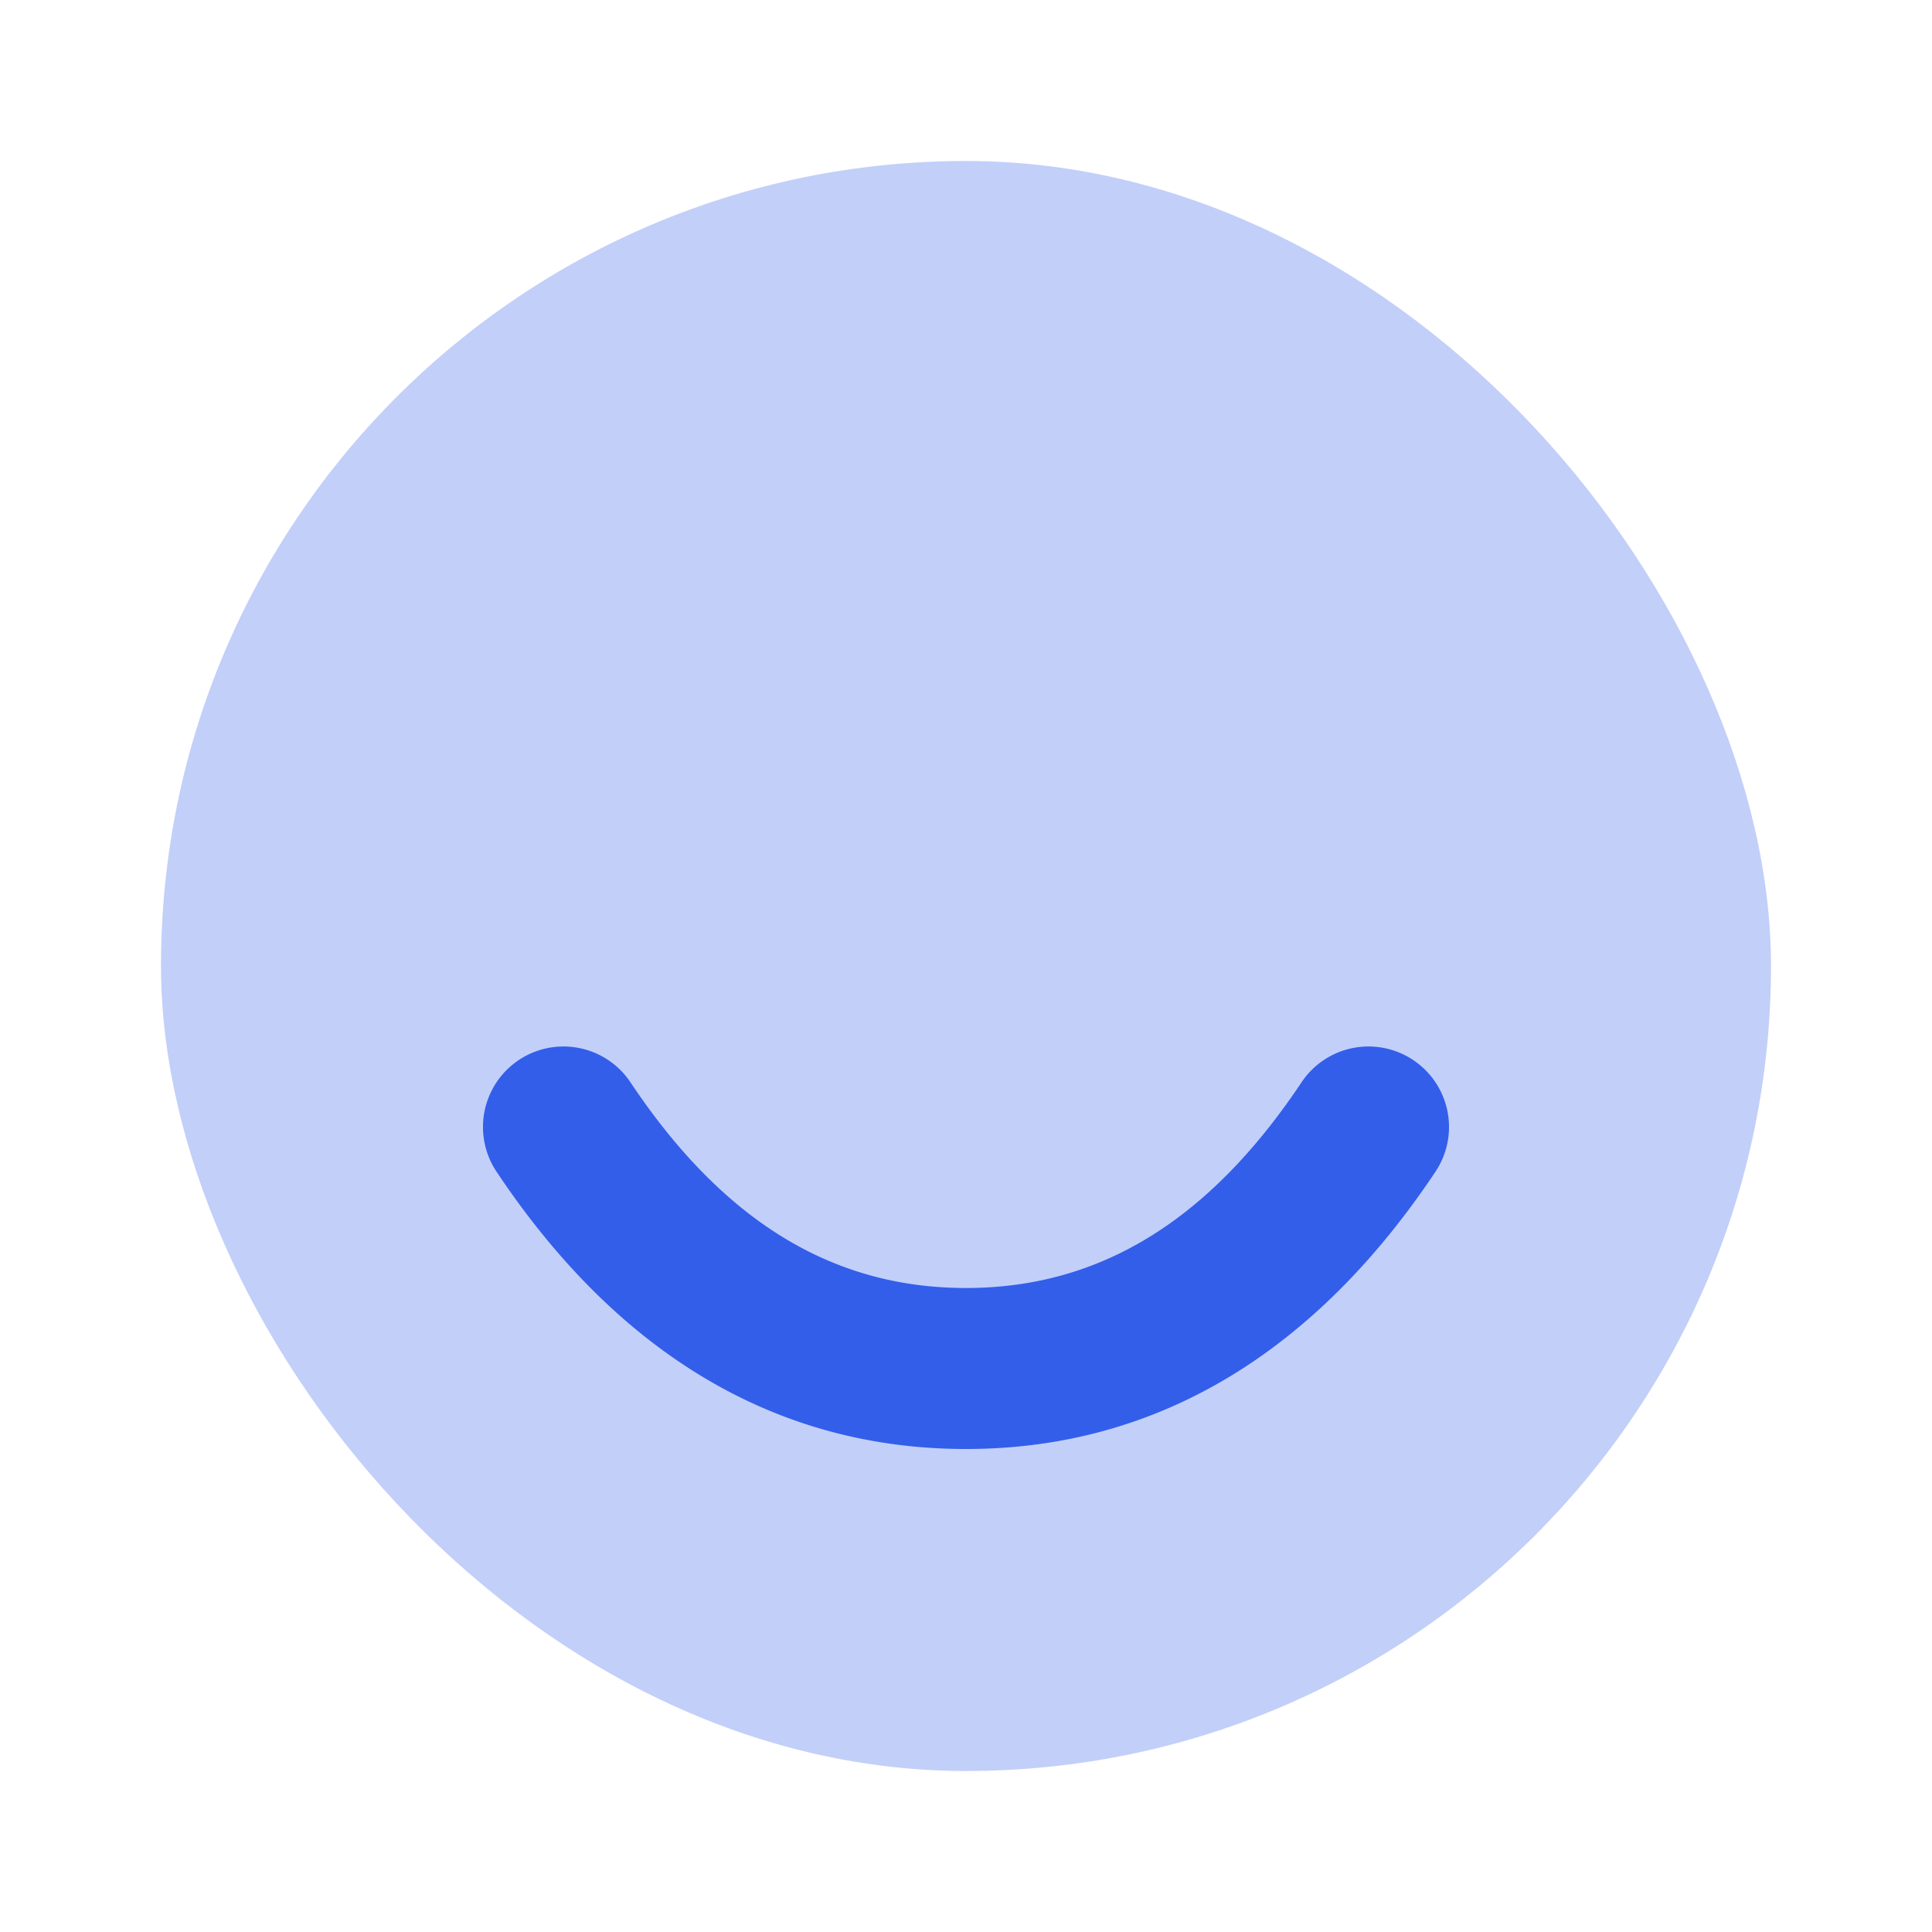 <svg height="24" viewBox="0 0 24 24" width="24" xmlns="http://www.w3.org/2000/svg"><g fill="none" fill-rule="evenodd"><path d="m0 0h24v24h-24z"/><g fill="#335eea"><rect height="20" opacity=".3" rx="10" width="20" x="2" y="2"/><path d="m6.168 14.555a1 1 0 0 1 1.664-1.11c1.158 1.736 2.522 2.555 4.168 2.555s3.01-.82 4.168-2.555a1 1 0 1 1 1.664 1.11c-1.51 2.264-3.478 3.445-5.832 3.445s-4.322-1.18-5.832-3.445z"/></g></g></svg>